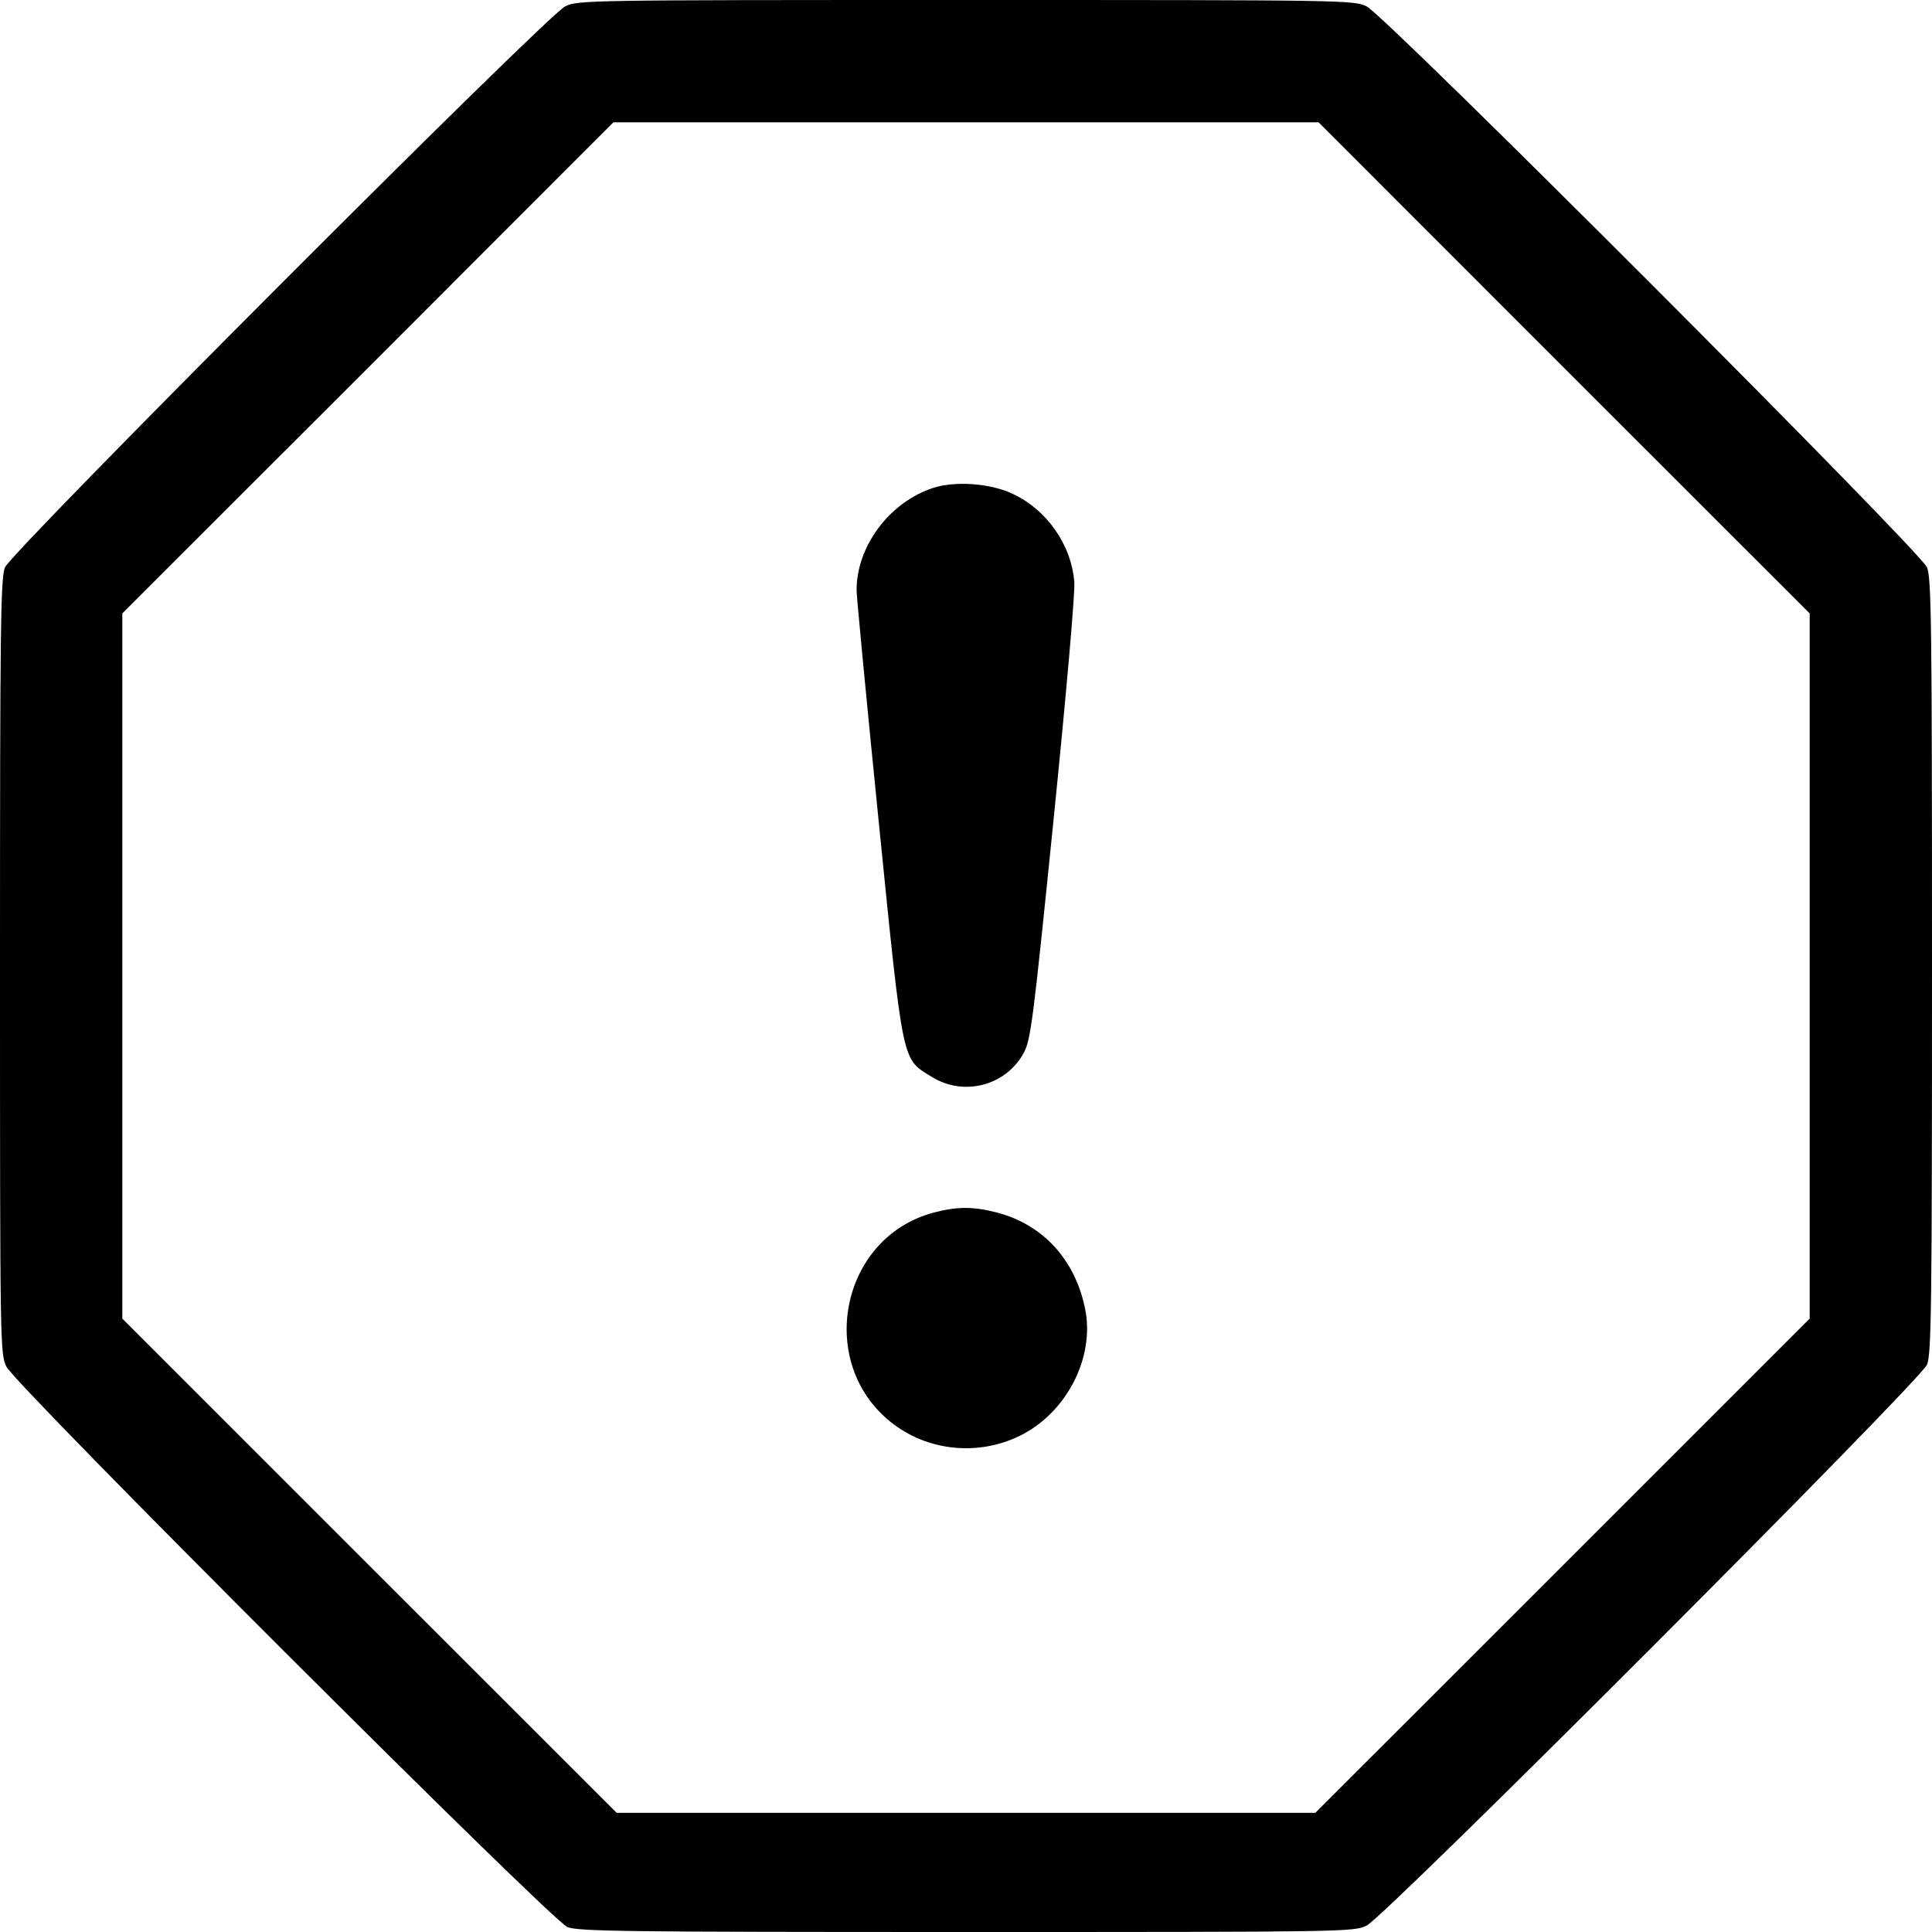 <svg width="16" height="16" fill="currentColor" xmlns="http://www.w3.org/2000/svg"><path d="M4.680 0.053 C 4.526 0.129,0.096 4.566,0.041 4.699 C 0.005 4.787,0.000 5.179,0.000 8.004 C 0.000 11.143,0.001 11.212,0.053 11.318 C 0.128 11.473,4.563 15.903,4.699 15.959 C 4.787 15.995,5.179 16.000,8.004 16.000 C 11.143 16.000,11.212 15.999,11.318 15.947 C 11.473 15.872,15.903 11.437,15.959 11.301 C 15.995 11.213,16.000 10.821,16.000 8.000 C 16.000 5.179,15.995 4.787,15.959 4.699 C 15.903 4.563,11.473 0.128,11.318 0.053 C 11.212 0.001,11.143 0.000,7.998 0.000 C 4.849 0.000,4.785 0.001,4.680 0.053 M12.953 3.047 L 14.987 5.080 14.987 8.000 L 14.987 10.920 12.940 12.967 L 10.893 15.013 8.000 15.013 L 5.107 15.013 3.060 12.967 L 1.013 10.920 1.013 8.000 L 1.013 5.080 3.047 3.047 L 5.080 1.013 8.000 1.013 L 10.920 1.013 12.953 3.047 M7.730 4.040 C 7.367 4.157,7.091 4.526,7.094 4.892 C 7.095 4.951,7.177 5.811,7.277 6.803 C 7.483 8.846,7.466 8.763,7.718 8.919 C 7.982 9.082,8.328 8.992,8.477 8.722 C 8.536 8.615,8.555 8.469,8.725 6.790 C 8.830 5.754,8.904 4.908,8.897 4.822 C 8.873 4.509,8.667 4.218,8.379 4.086 C 8.194 4.002,7.912 3.982,7.730 4.040 M7.733 10.042 C 6.948 10.250,6.750 11.314,7.407 11.800 C 7.702 12.018,8.102 12.055,8.437 11.895 C 8.830 11.707,9.070 11.244,8.986 10.837 C 8.902 10.429,8.637 10.141,8.254 10.041 C 8.061 9.991,7.926 9.991,7.733 10.042 " stroke="none" fill-rule="evenodd"></path></svg>